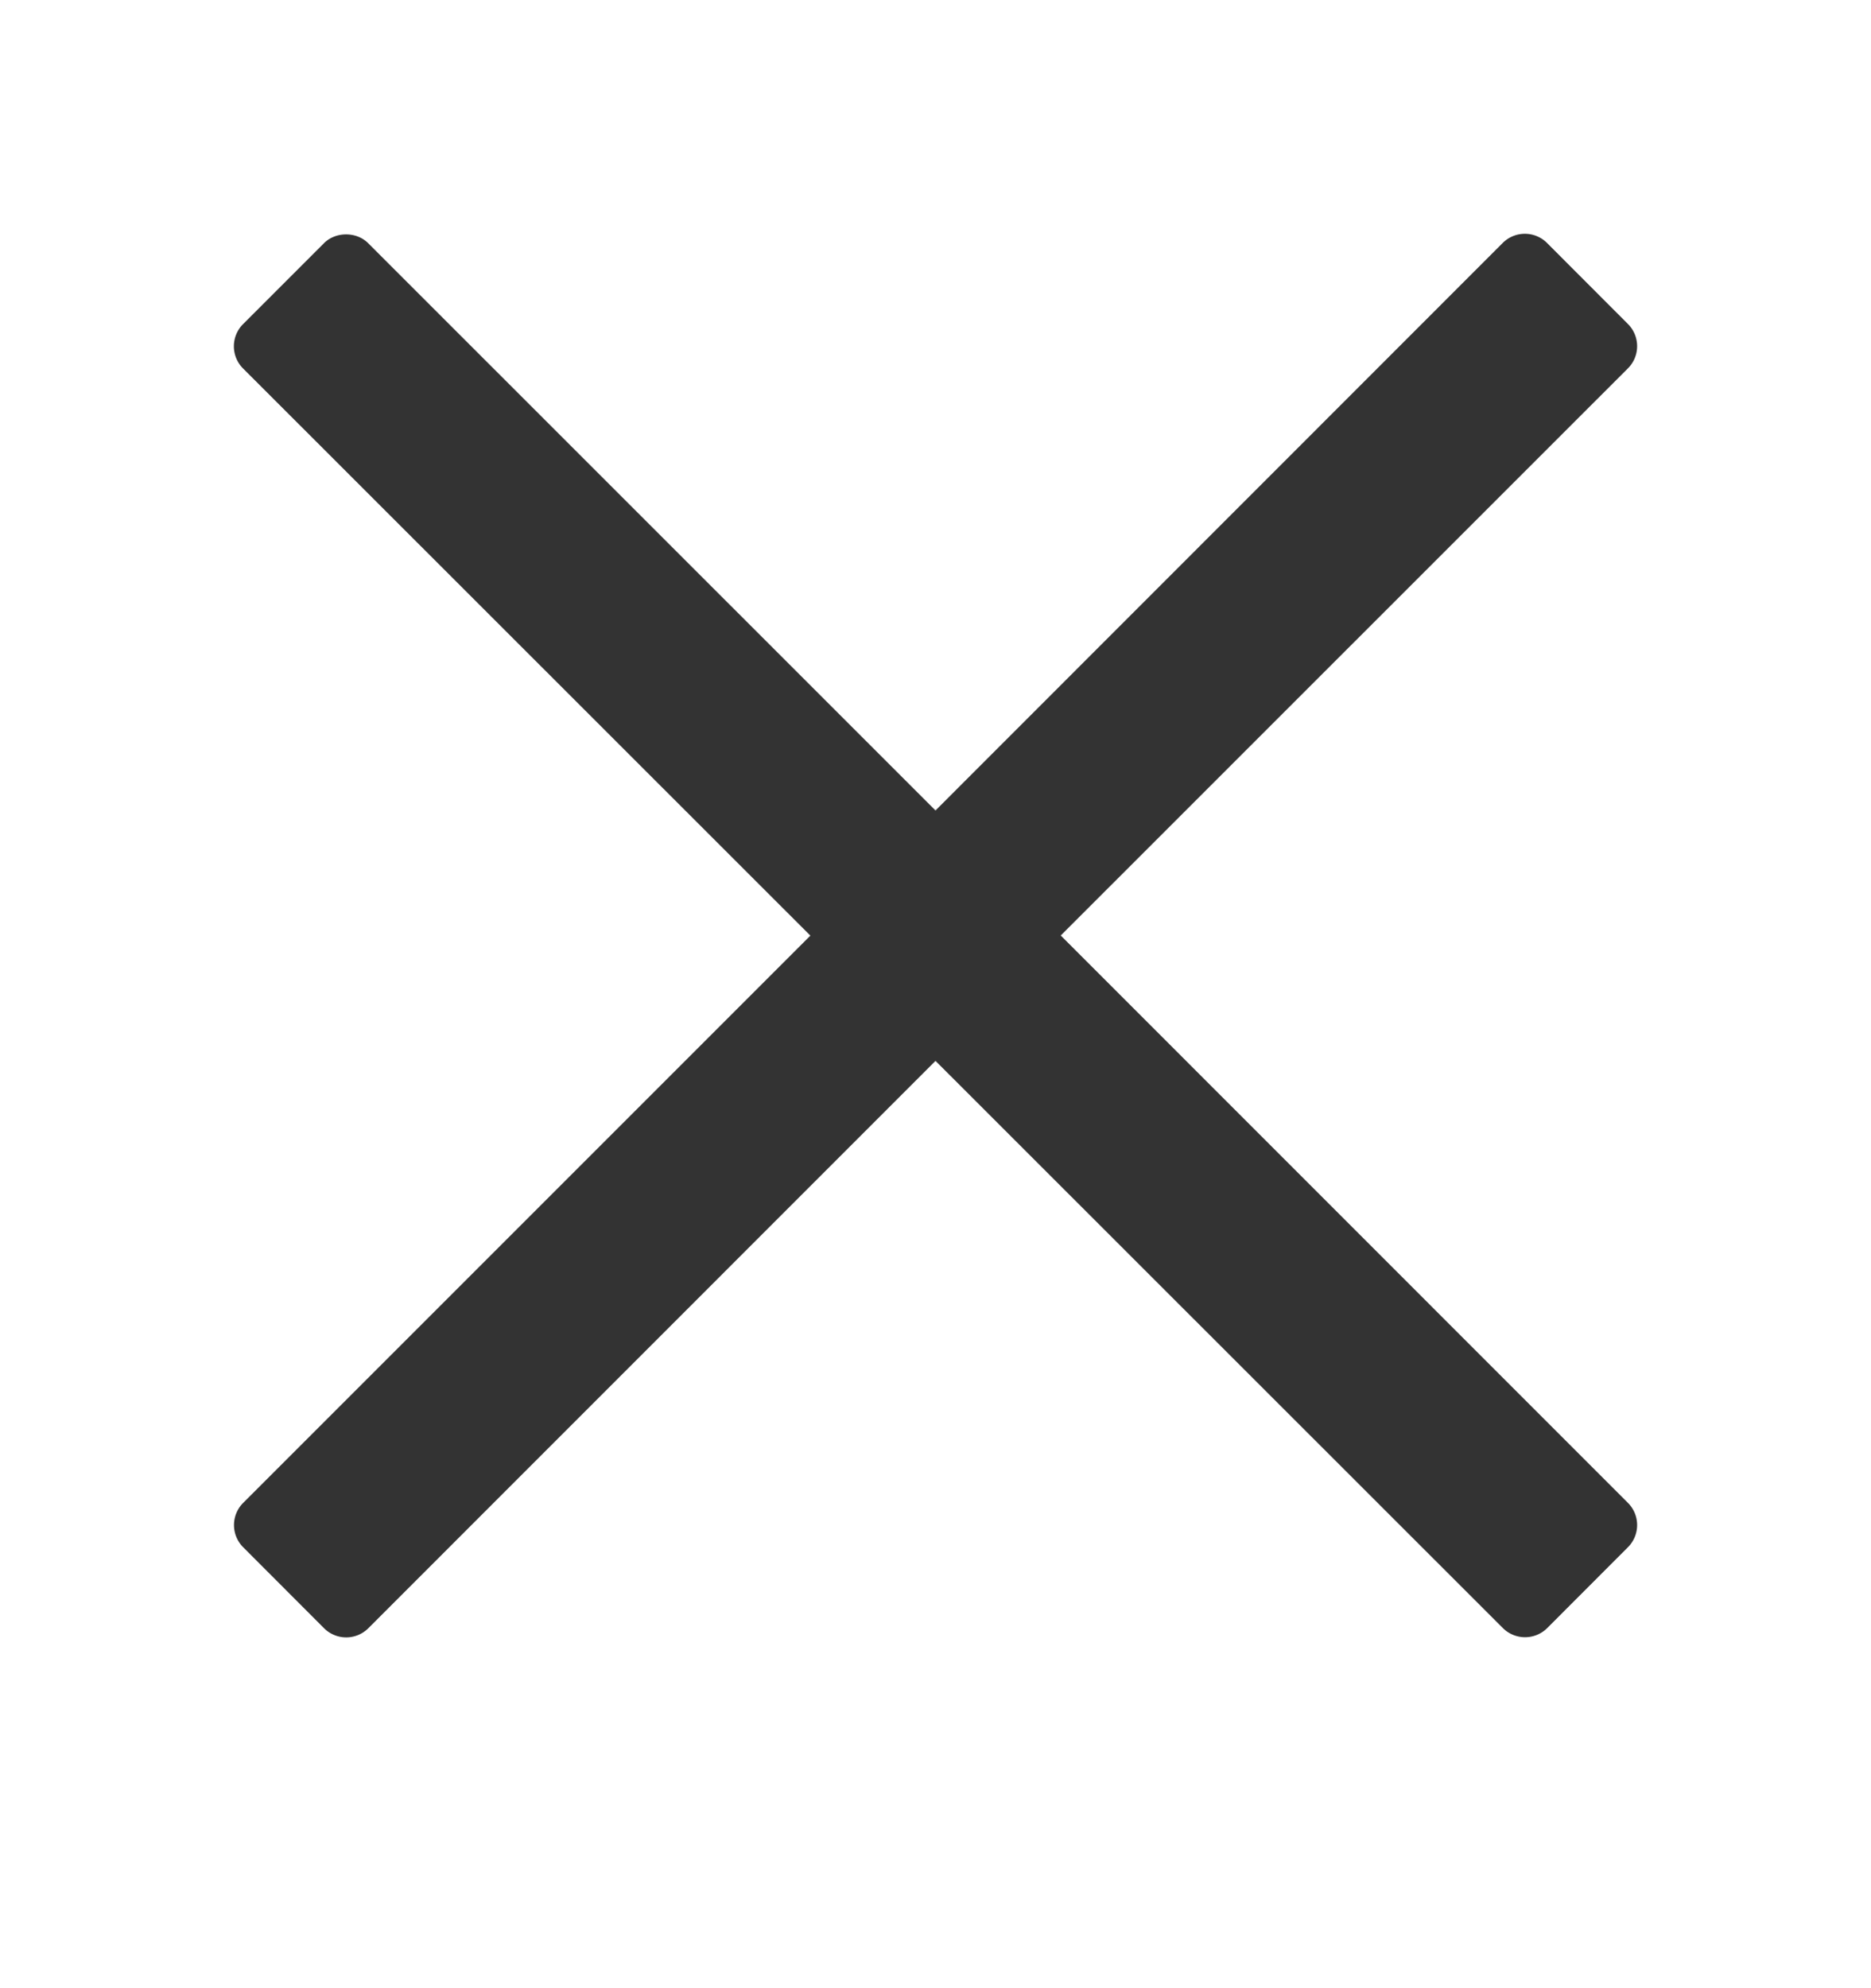 <svg width="16" height="17" fill="none" xmlns="http://www.w3.org/2000/svg">
    <path d="m9.07 8 4.851-4.85a.268.268 0 0 0 0-.38l-.691-.692a.268.268 0 0 0-.38 0L8 6.93 3.149 2.08c-.1-.101-.279-.101-.379 0l-.692.692a.268.268 0 0 0 0 .378L6.93 8l-4.85 4.85a.268.268 0 0 0 0 .38l.691.692a.268.268 0 0 0 .379 0l4.85-4.851 4.852 4.85a.269.269 0 0 0 .379 0l.691-.692a.268.268 0 0 0 0-.378L9.072 8Z" fill="#333"/>
</svg>
